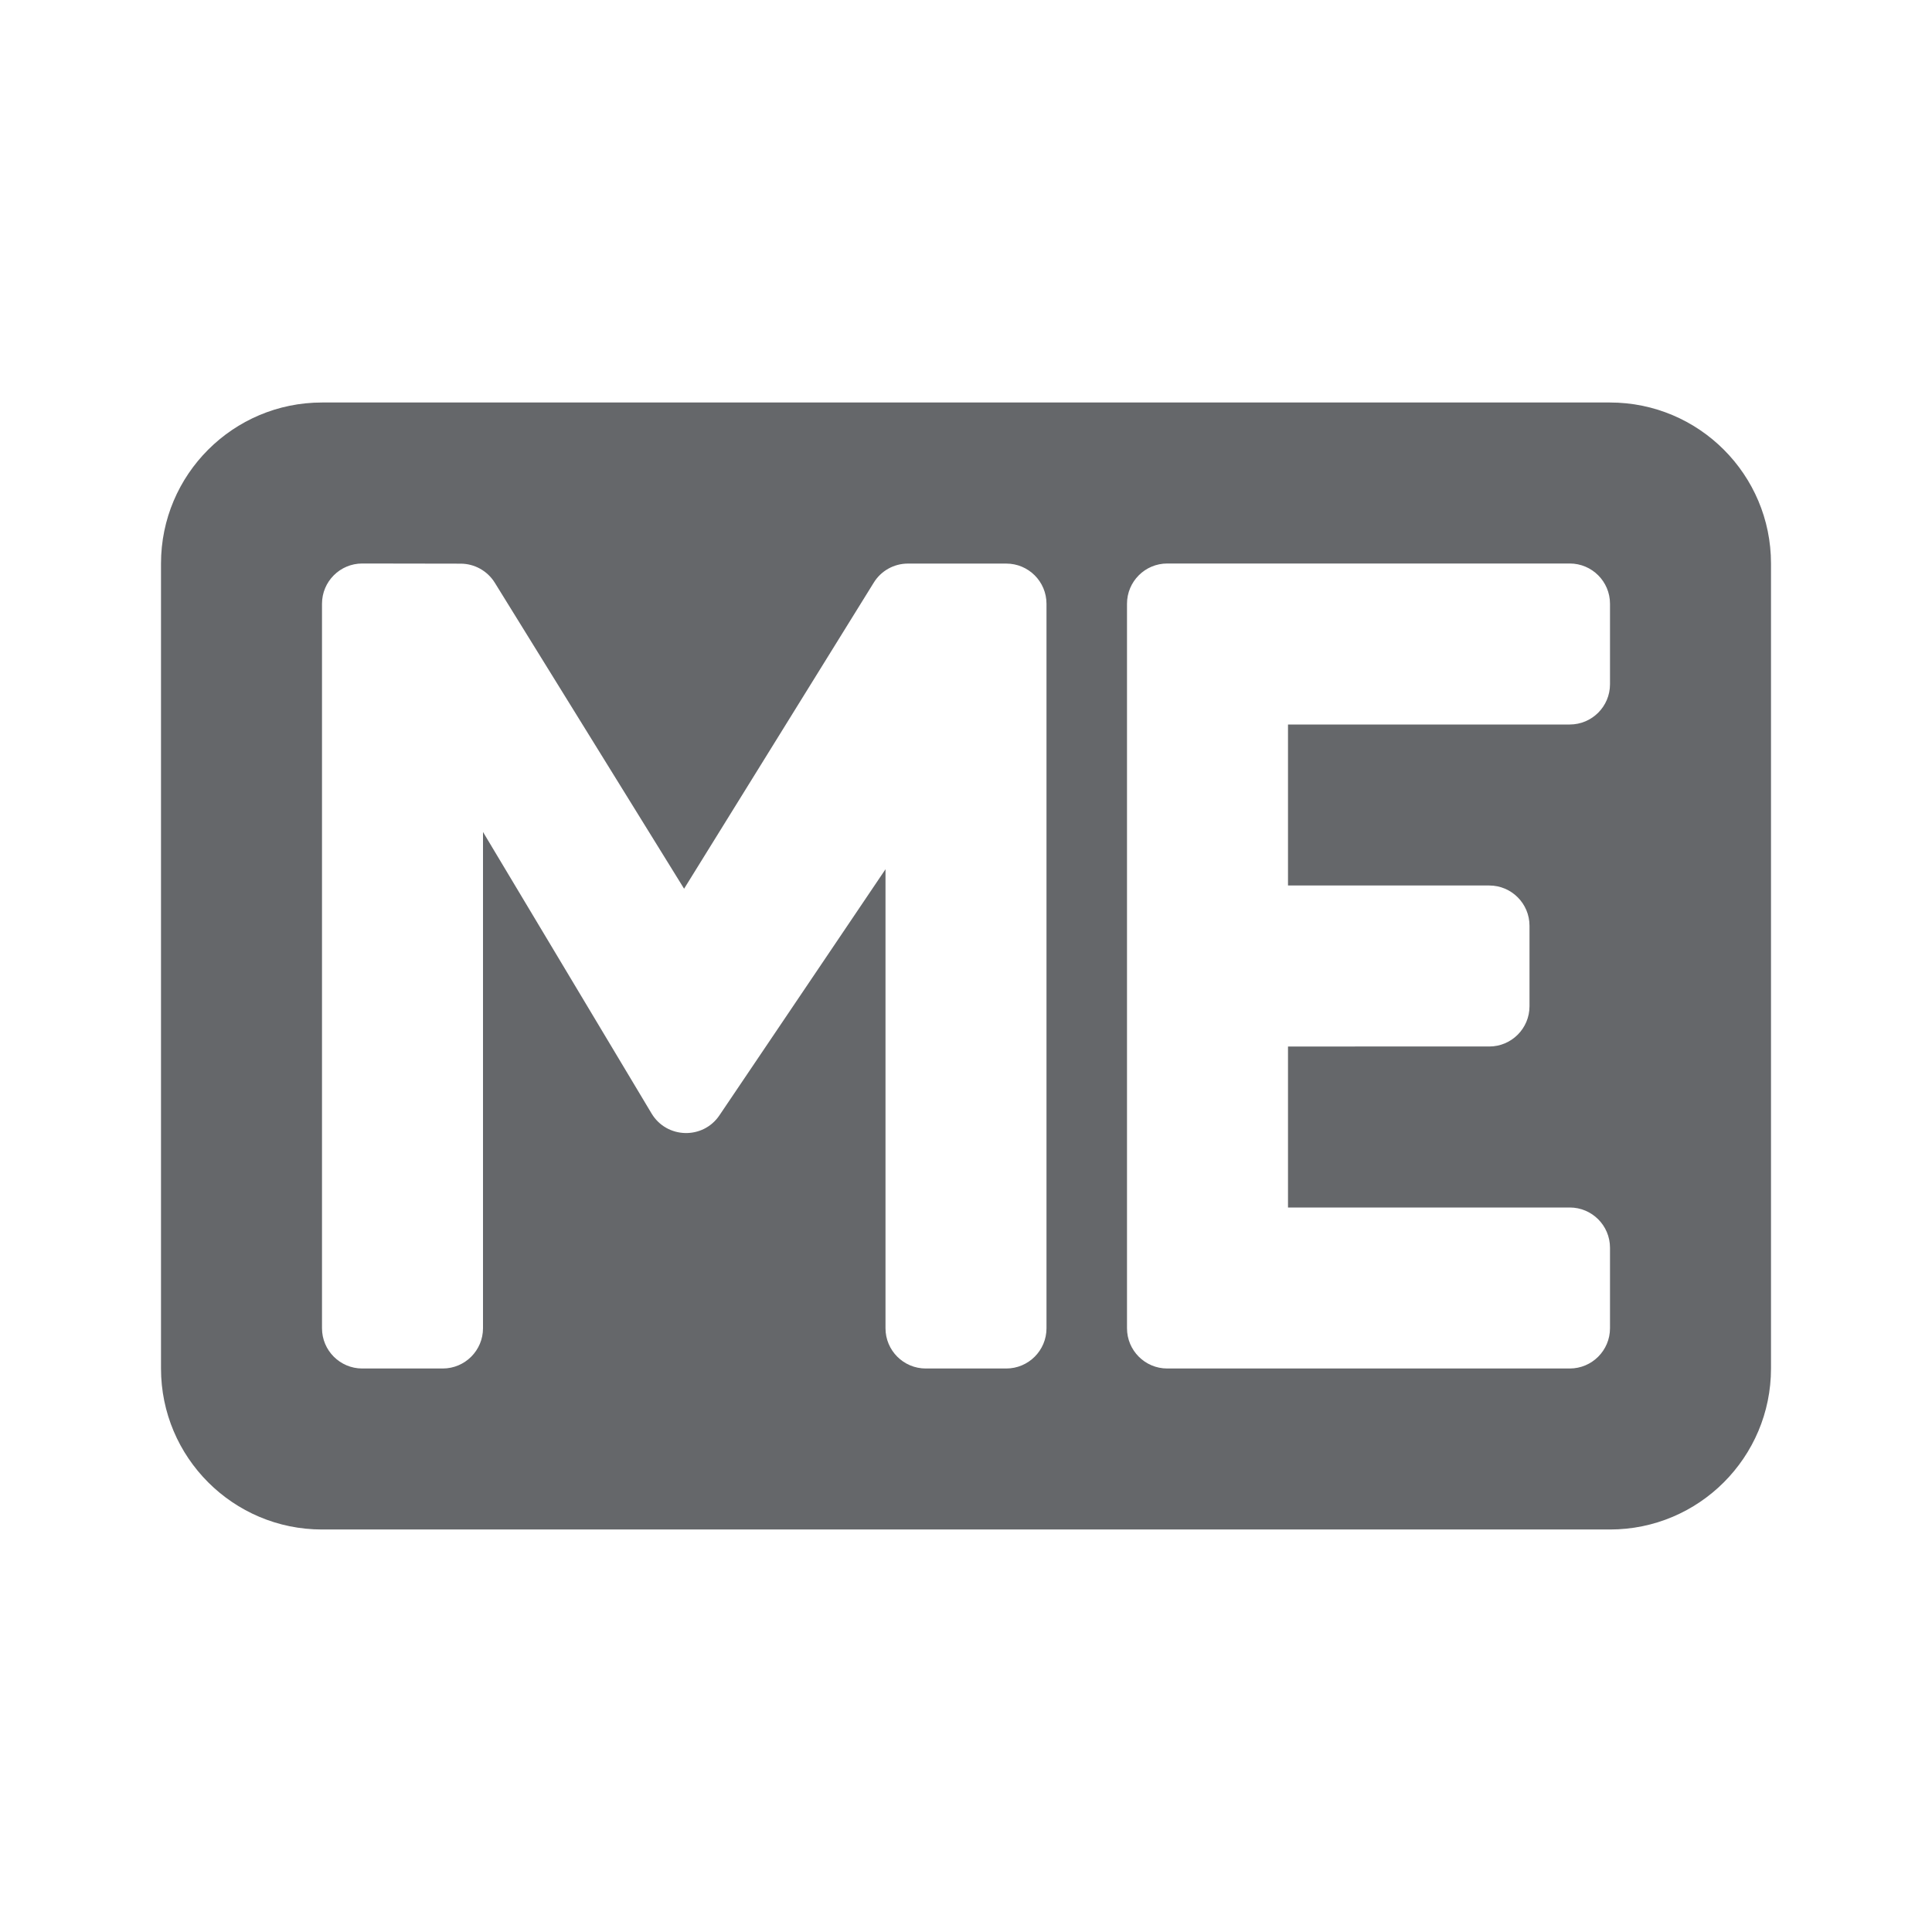 <svg xmlns="http://www.w3.org/2000/svg" width="24" height="24" viewBox="0 0 24 24">
    <path fill="#65676A" fill-rule="evenodd" d="M20 8.5c0 .276-.224.5-.5.5H16v2h2.5c.276 0 .5.224.5.5v1c0 .276-.224.5-.5.5H16v2h3.5c.276 0 .5.224.5.5v1c0 .276-.224.5-.5.5h-5c-.276 0-.5-.224-.5-.5v-9c0-.276.224-.5.5-.5h5c.276 0 .5.224.5.5v1zm-7 8c0 .276-.224.5-.5.5h-1c-.276 0-.5-.224-.5-.5v-5.702l-2.063 3.057c-.204.303-.655.291-.843-.023L6 10.335V16.5c0 .276-.224.5-.5.5h-1c-.276 0-.5-.224-.5-.5v-9c0-.276.224-.5.5-.5l1.222.002c.173 0 .333.09.424.236l2.352 3.802 2.356-3.802c.09-.147.251-.237.424-.237H12.5c.276 0 .5.223.5.5v9zM20 5H4c-1.104 0-2 .896-2 2v10c0 1.104.896 2 2 2h16c1.104 0 2-.896 2-2V7c0-1.104-.896-2-2-2z"/>
</svg>
